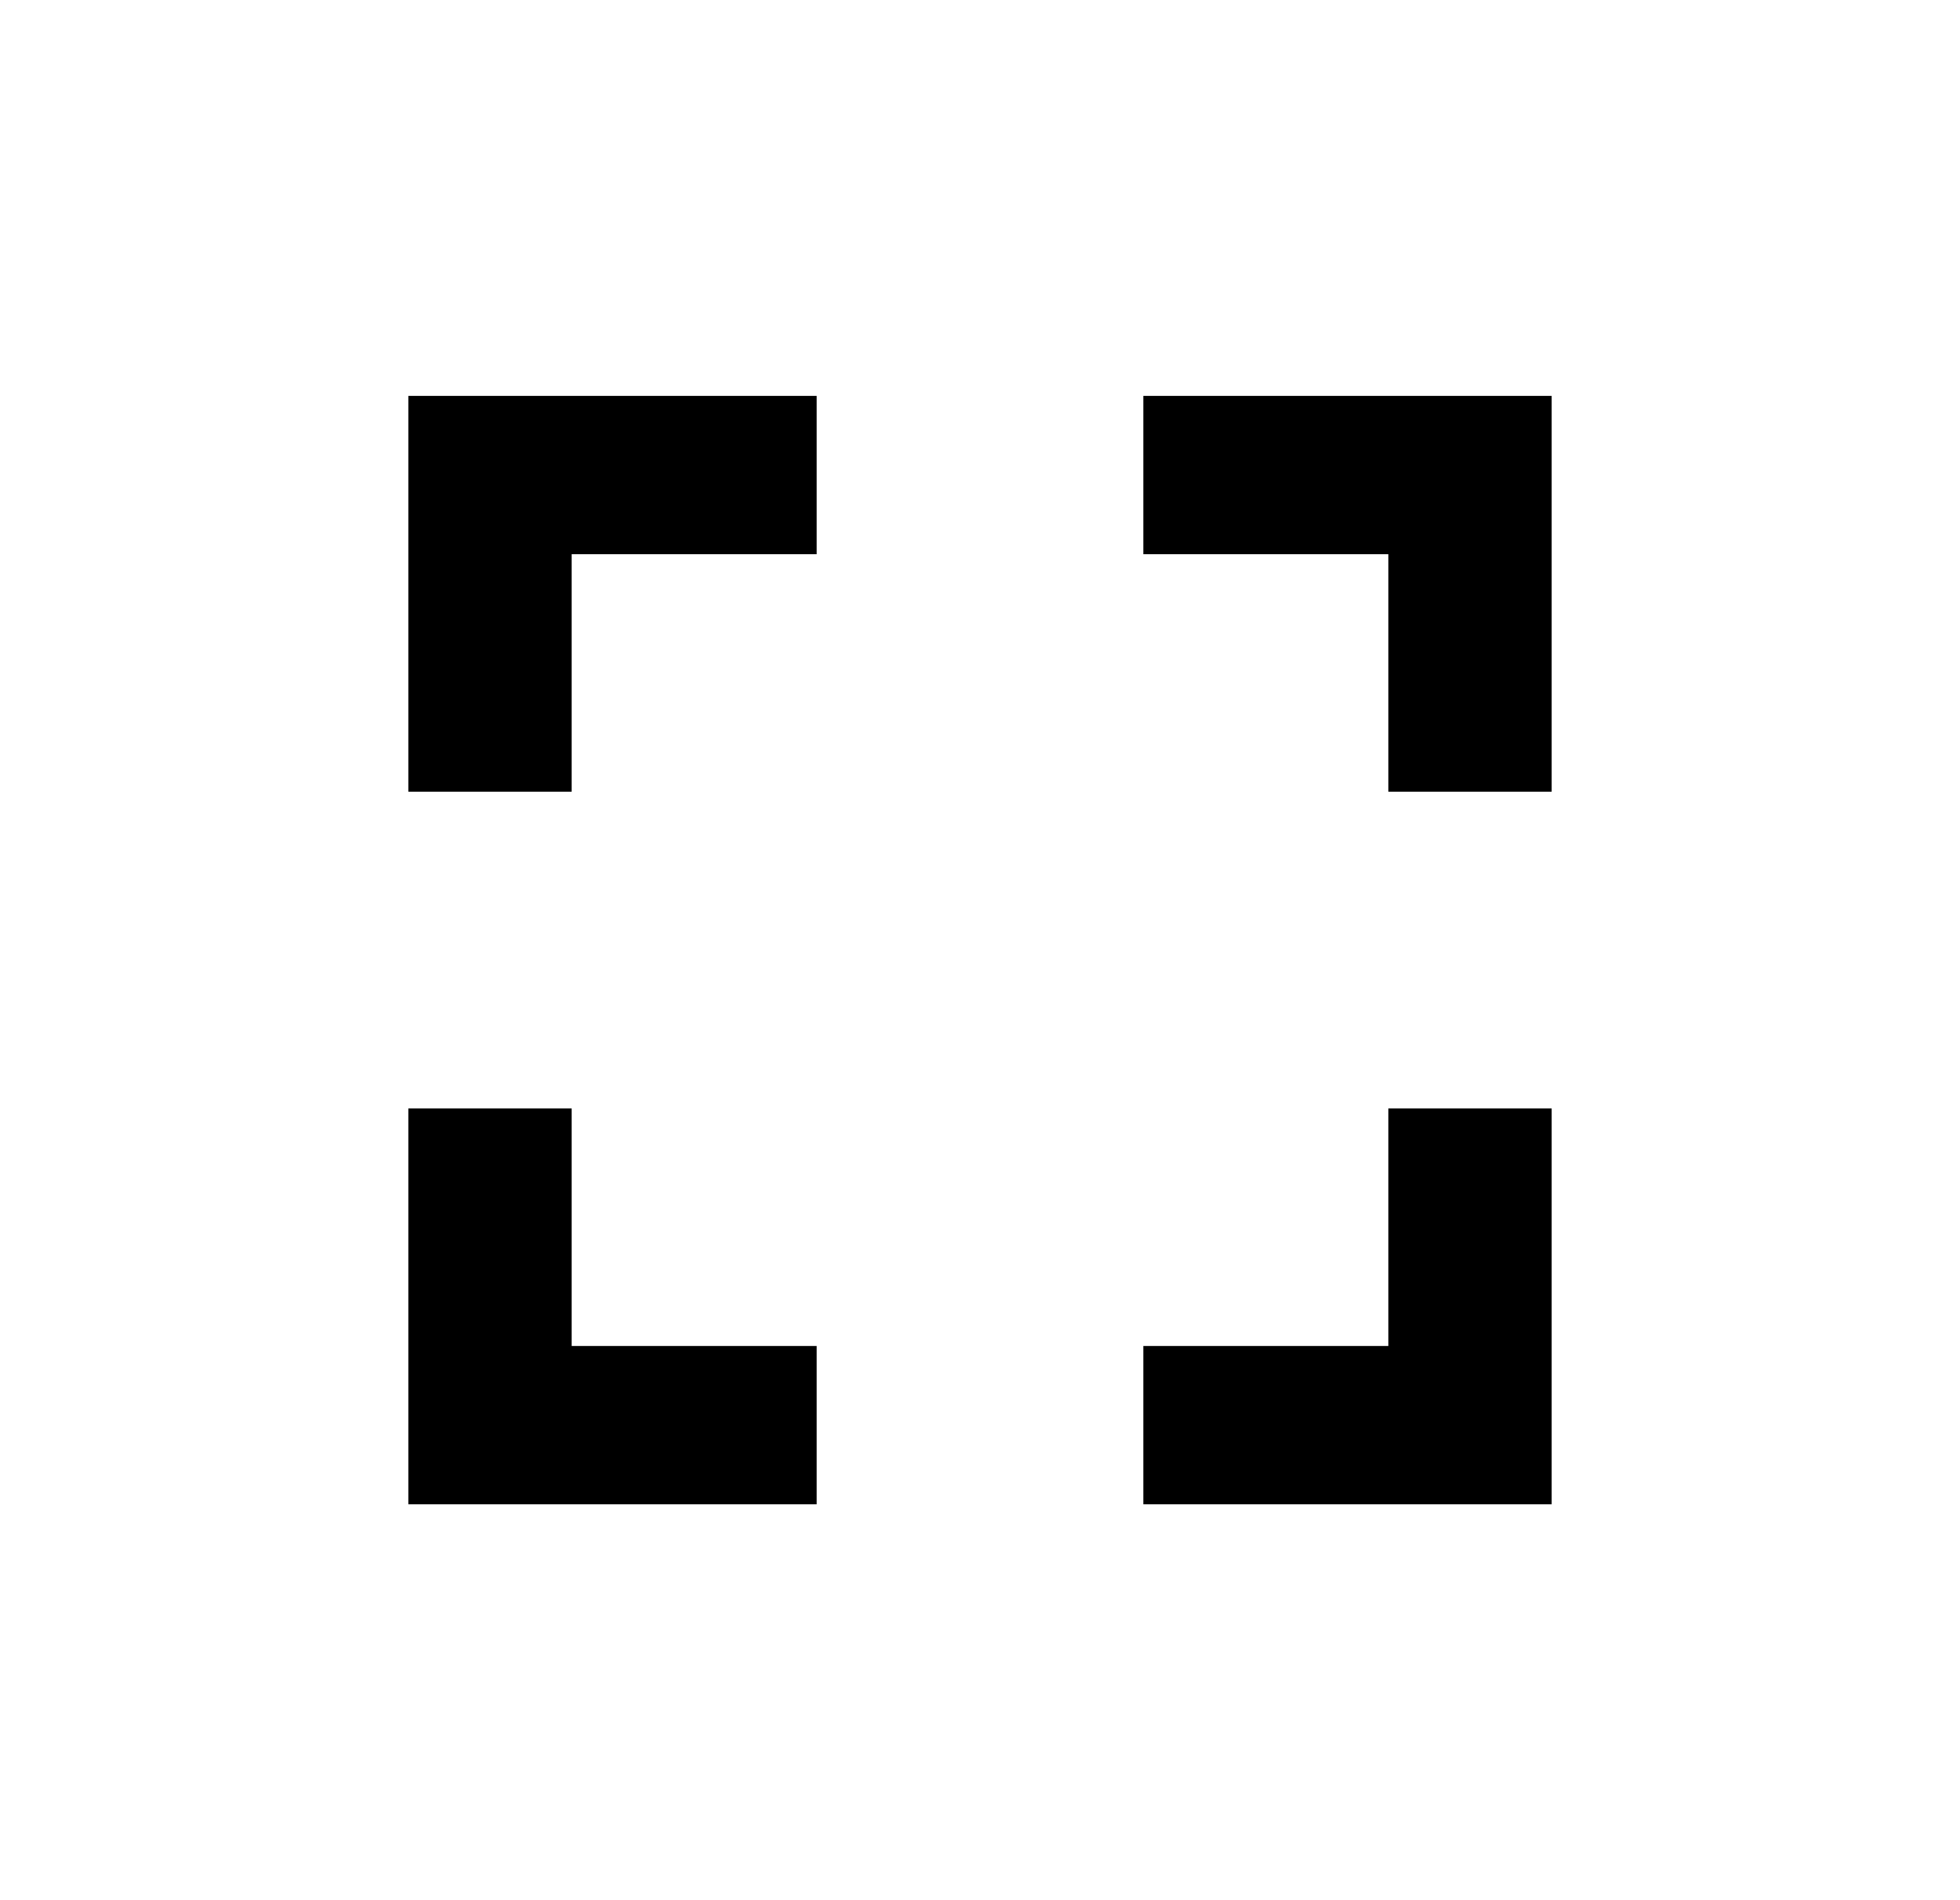 <svg width="33" height="32" viewBox="0 0 33 32" fill="none" xmlns="http://www.w3.org/2000/svg">
<path d="M9.625 18.667H6.875V25.333H13.75V22.667H9.625V18.667ZM6.875 13.333H9.625V9.333H13.75V6.667H6.875V13.333ZM23.375 22.667H19.25V25.333H26.125V18.667H23.375V22.667ZM19.25 6.667V9.333H23.375V13.333H26.125V6.667H19.25Z" fill="black"/>
</svg>
